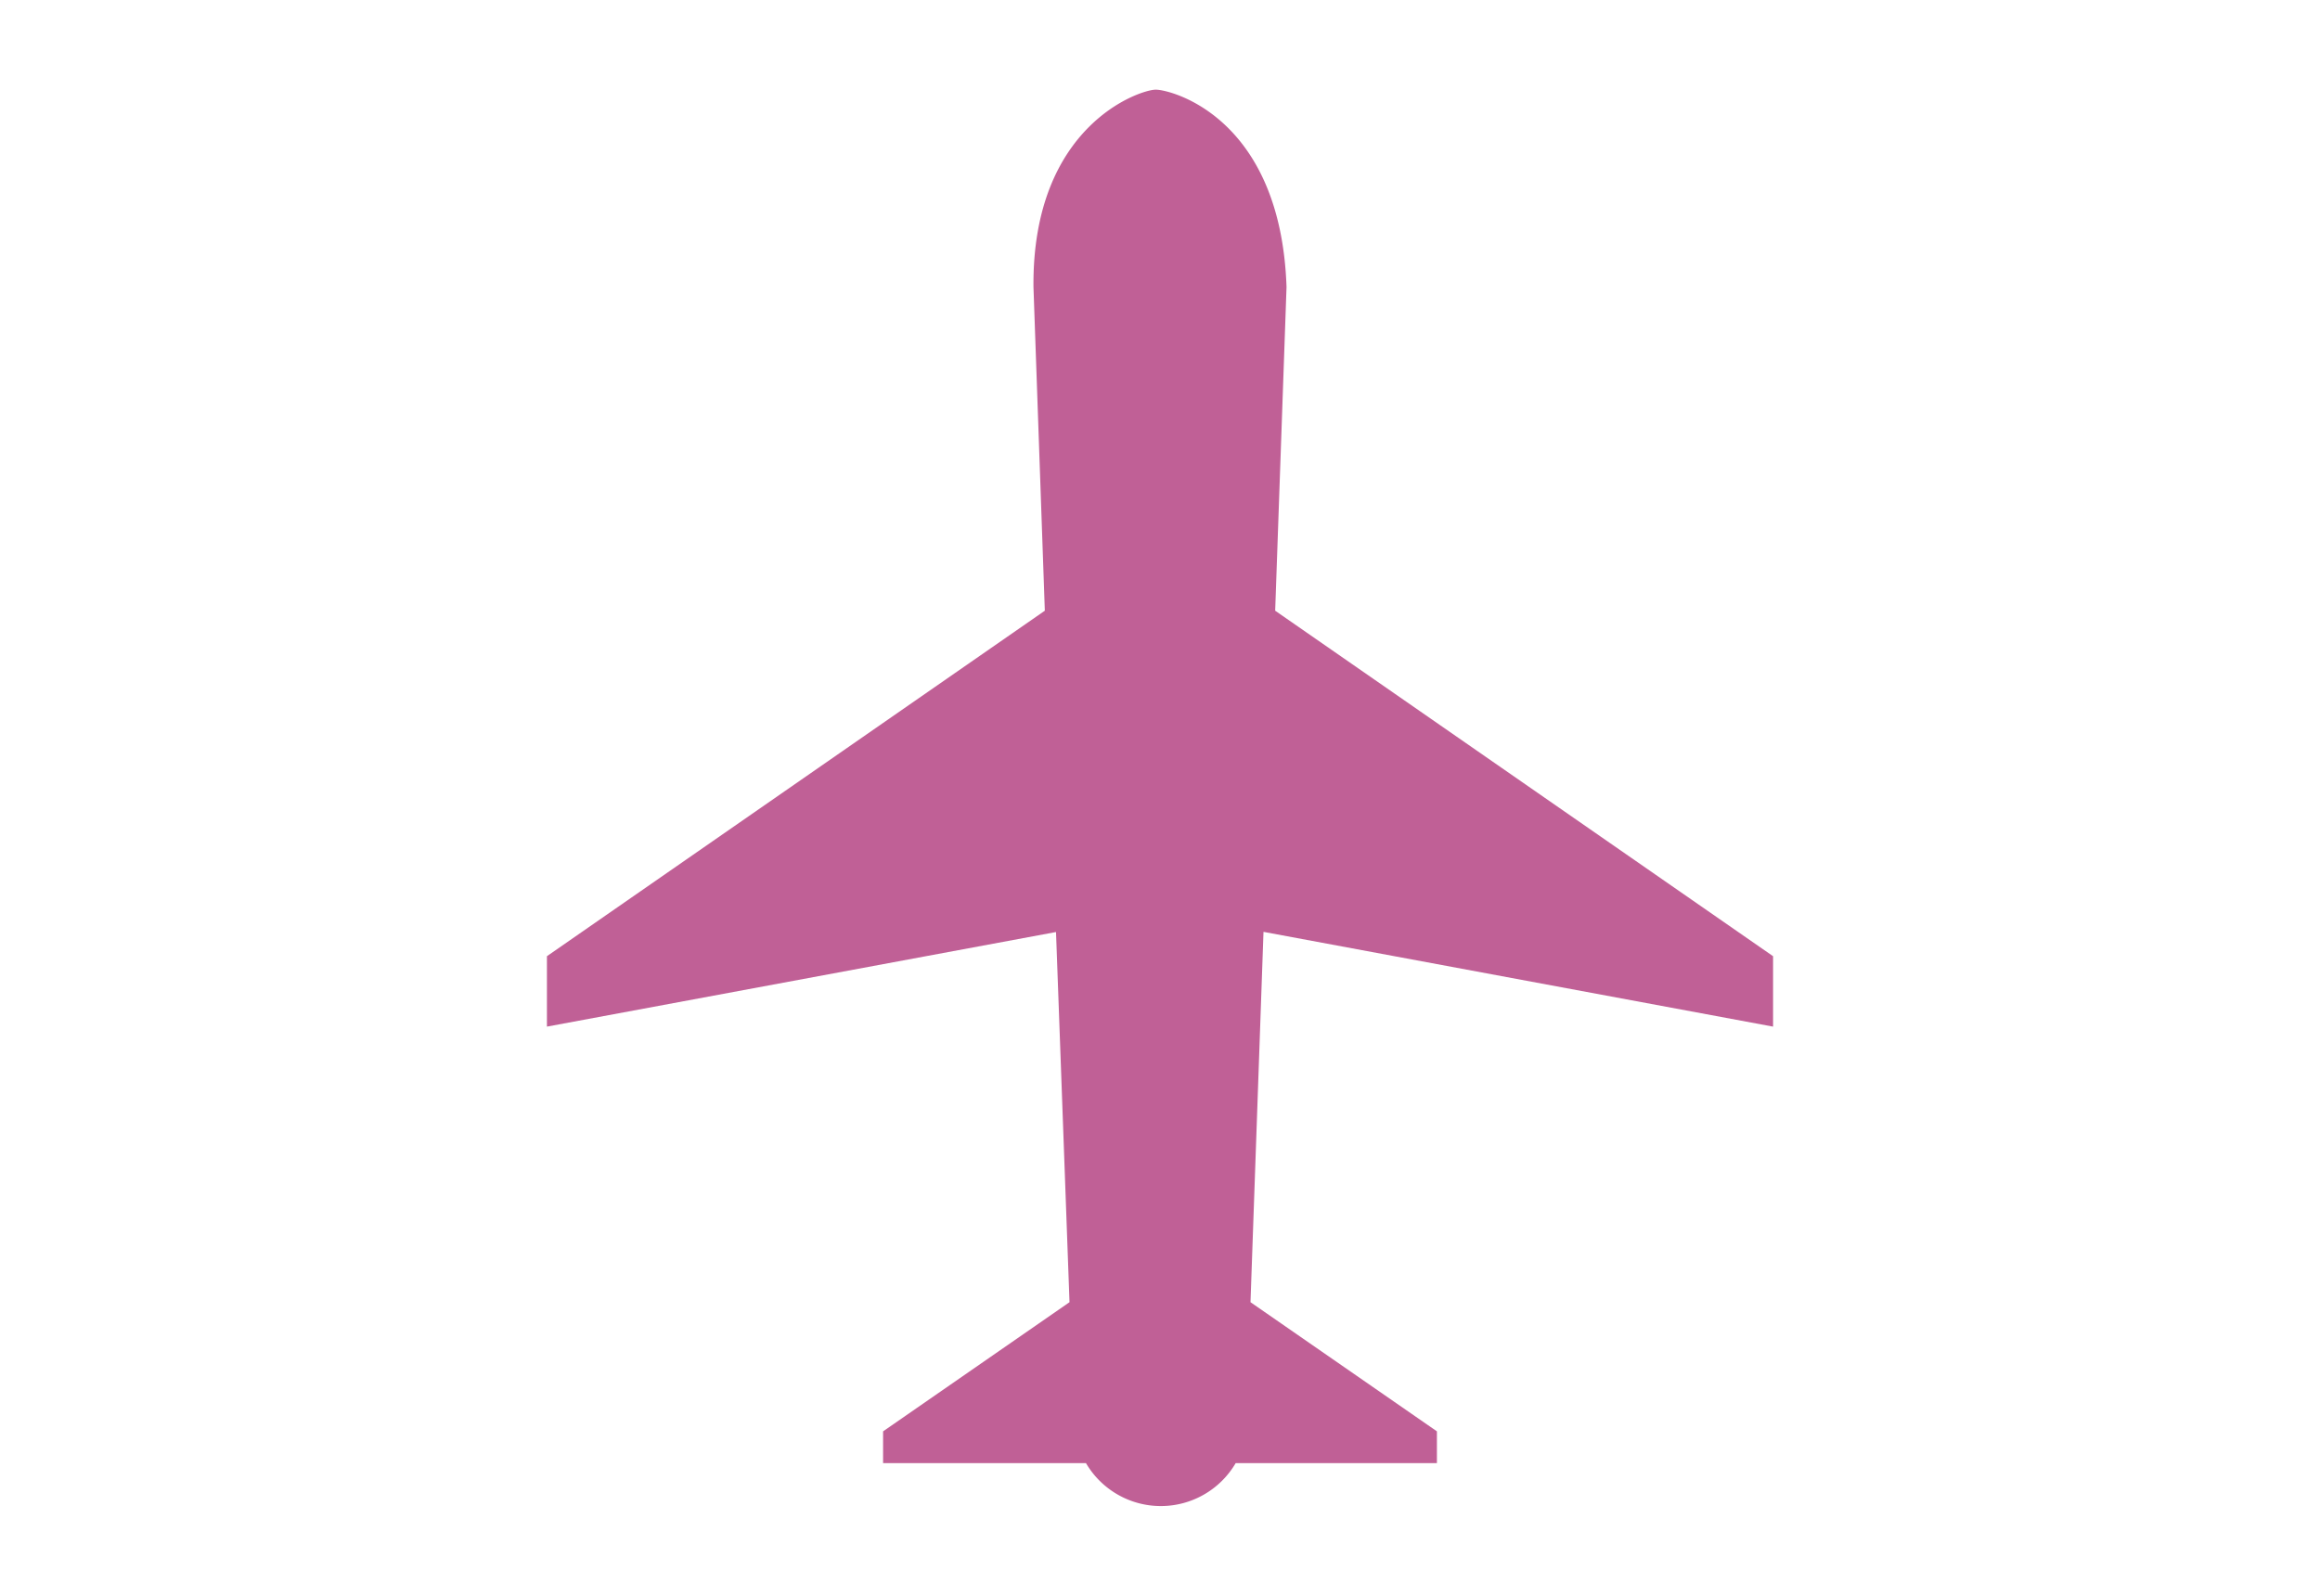<svg xmlns="http://www.w3.org/2000/svg" viewBox="0 0 141 97"><defs><style>.a{fill:#C06096;}</style></defs><title>Icones</title><path class="a" d="M107.76,62.4V58.12l-30.26-21,.69-19.67c-.35-10.31-7-12-7.95-12s-7.52,2.17-7.43,12l.69,19.67-30.26,21V62.4l30.94-5.75L65,79.15,53.67,87v1.93H66a5.27,5.27,0,0,0,9.1,0H87.33V87L76,79.15l.79-22.51Z"/></svg>